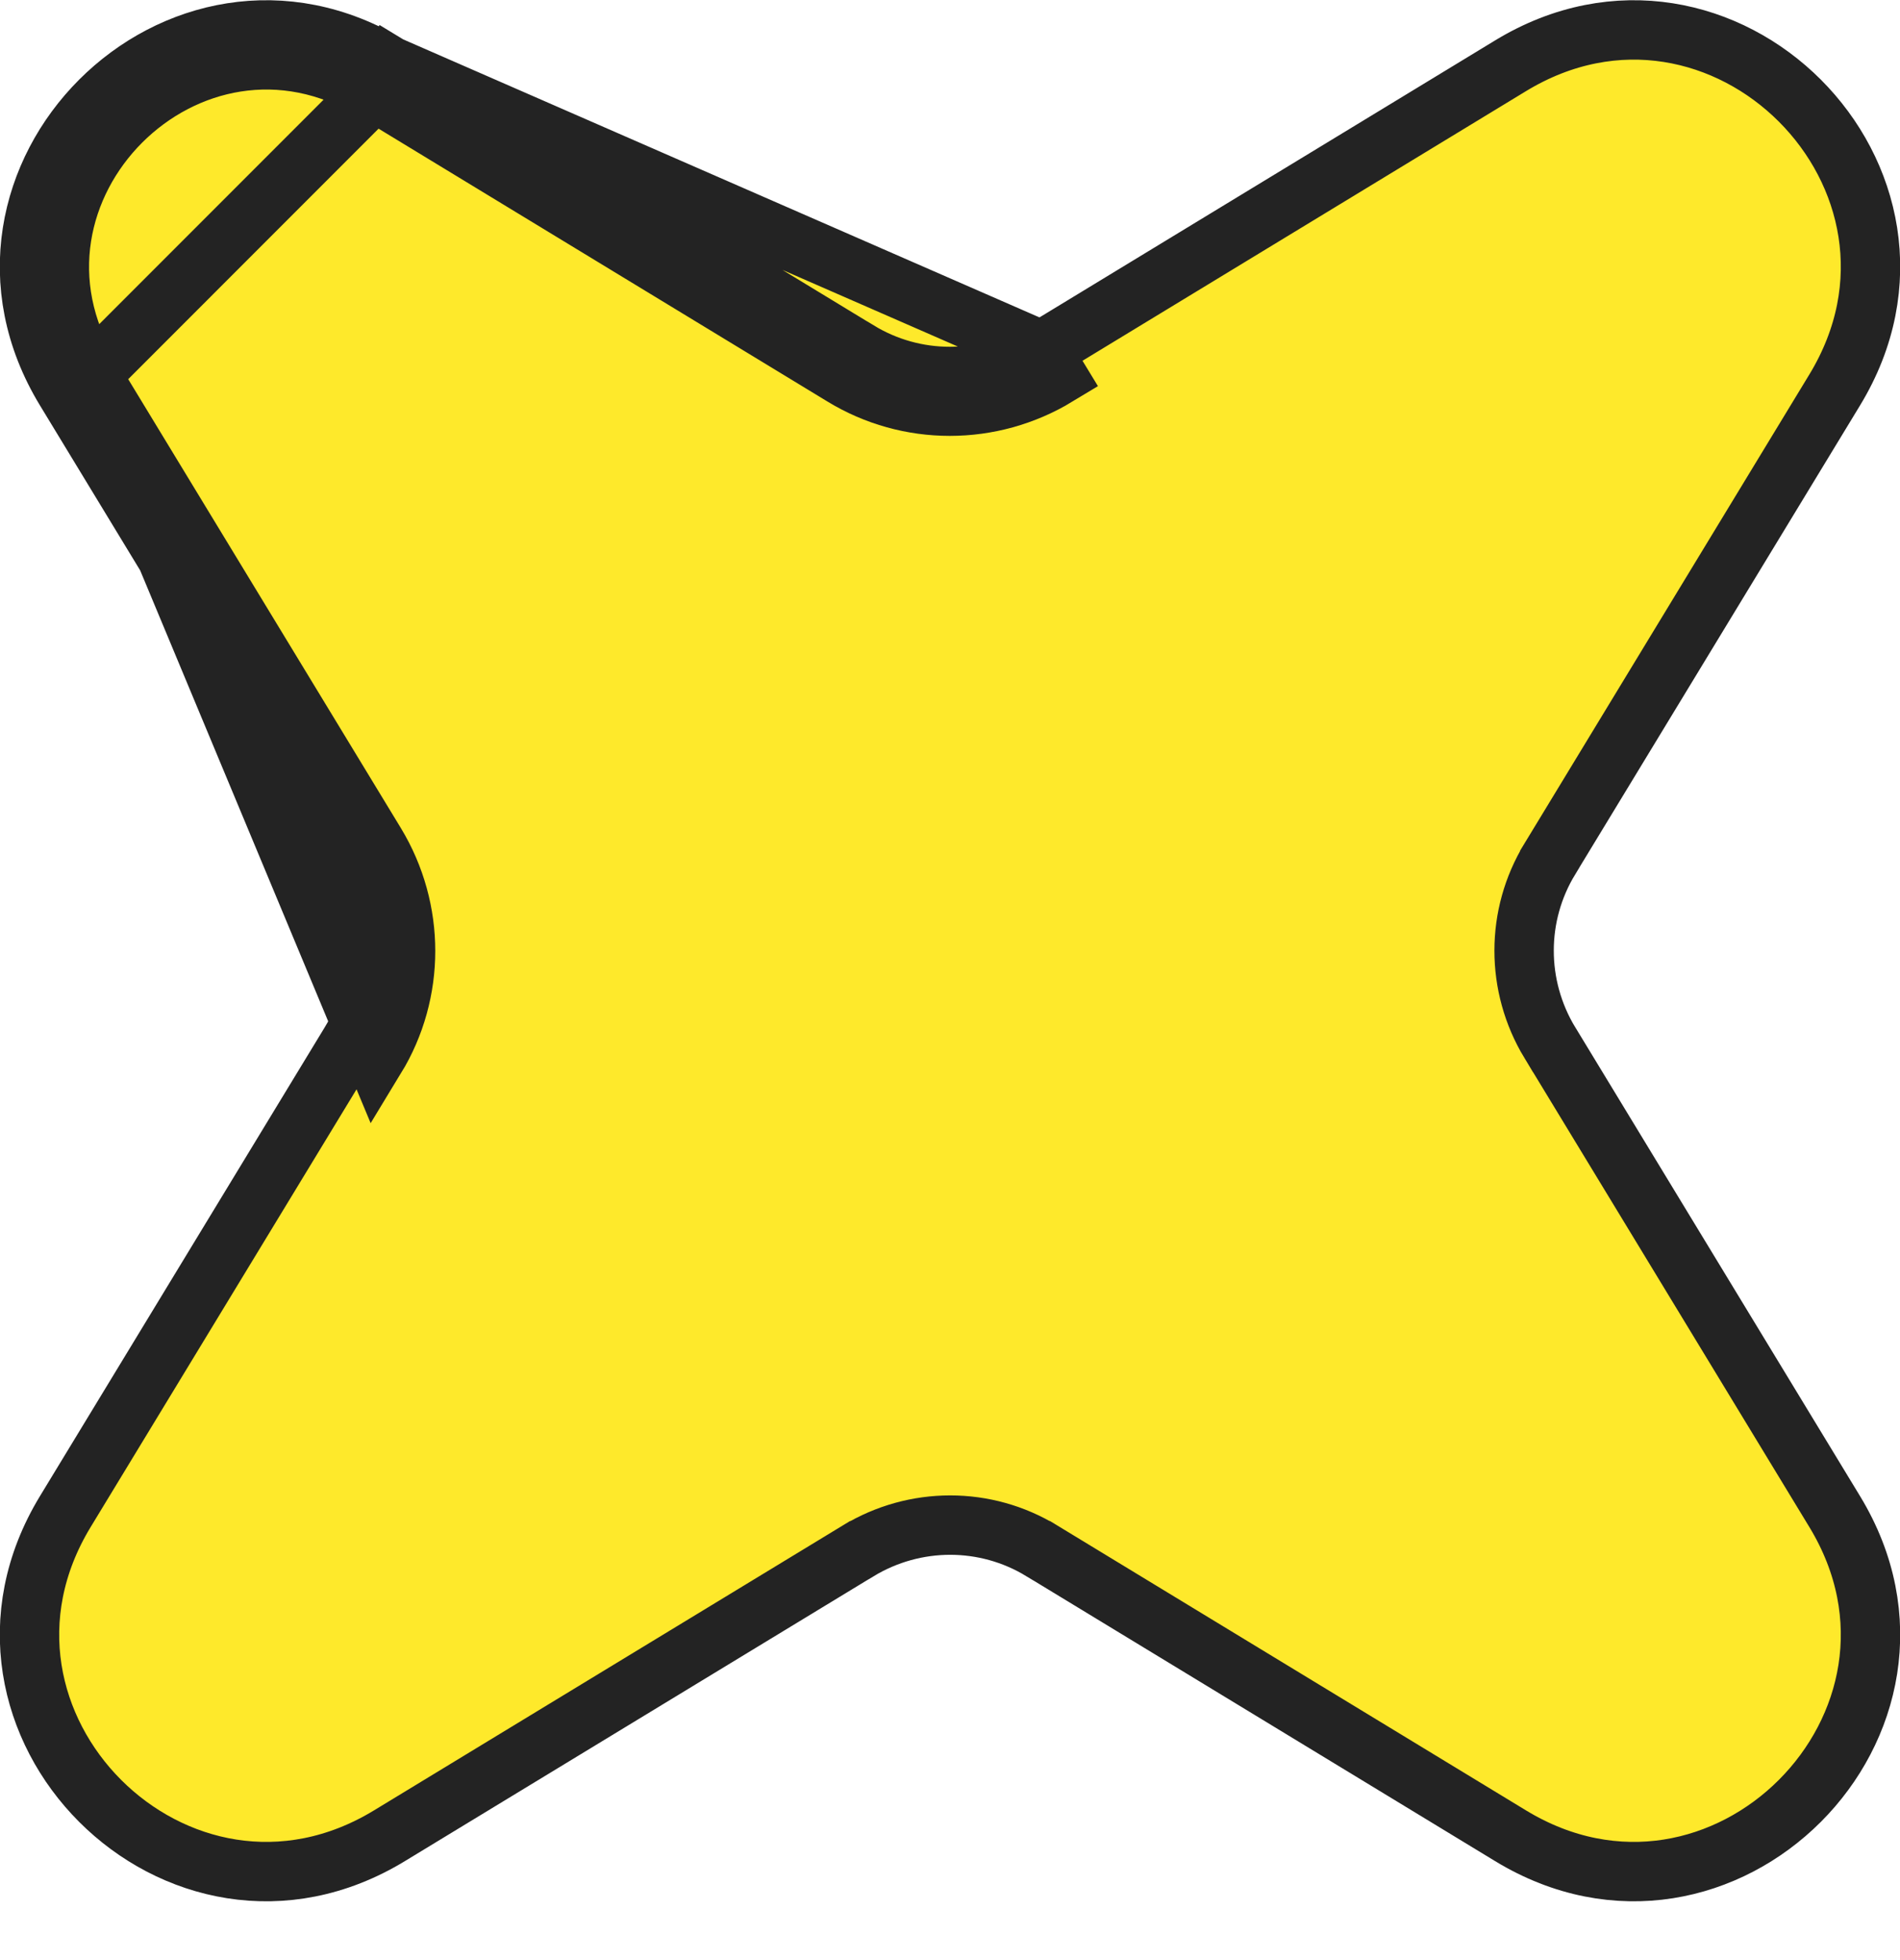 <svg width="32" height="33" viewBox="0 0 32 33" fill="none" xmlns="http://www.w3.org/2000/svg">
<path d="M6.3 1.535L14.196 6.333C15.301 7.007 16.69 7.007 17.804 6.333L17.544 5.906L17.544 5.906C16.59 6.483 15.401 6.482 14.457 5.906L14.456 5.906L6.56 1.108L6.3 1.535ZM6.3 1.535C3.194 -0.354 -0.362 3.201 1.528 6.308M6.3 1.535L1.528 6.308M1.528 6.308L6.326 14.204C6.999 15.317 6.999 16.706 6.326 17.811L1.528 6.308ZM25.44 1.108L17.545 5.906L6.56 1.108C3.006 -1.054 -1.061 3.013 1.101 6.567C1.101 6.567 1.101 6.567 1.101 6.567L5.898 14.462C5.898 14.463 5.899 14.463 5.899 14.463C6.476 15.418 6.475 16.607 5.899 17.551L5.899 17.551L1.101 25.447C-1.061 29.001 3.006 33.068 6.56 30.906C6.56 30.906 6.56 30.906 6.56 30.906L14.455 26.109C14.455 26.109 14.455 26.109 14.456 26.109C15.41 25.532 16.599 25.533 17.543 26.108L17.544 26.108L25.44 30.906C28.994 33.068 33.061 29.001 30.899 25.447L26.102 17.552C26.102 17.552 26.101 17.552 26.101 17.552C25.524 16.597 25.526 15.408 26.101 14.464L26.101 14.463L30.899 6.567C30.899 6.567 30.899 6.567 30.899 6.567C33.061 3.013 28.994 -1.054 25.44 1.108Z" fill="#FEE92B" stroke="#232323"/>
</svg>
